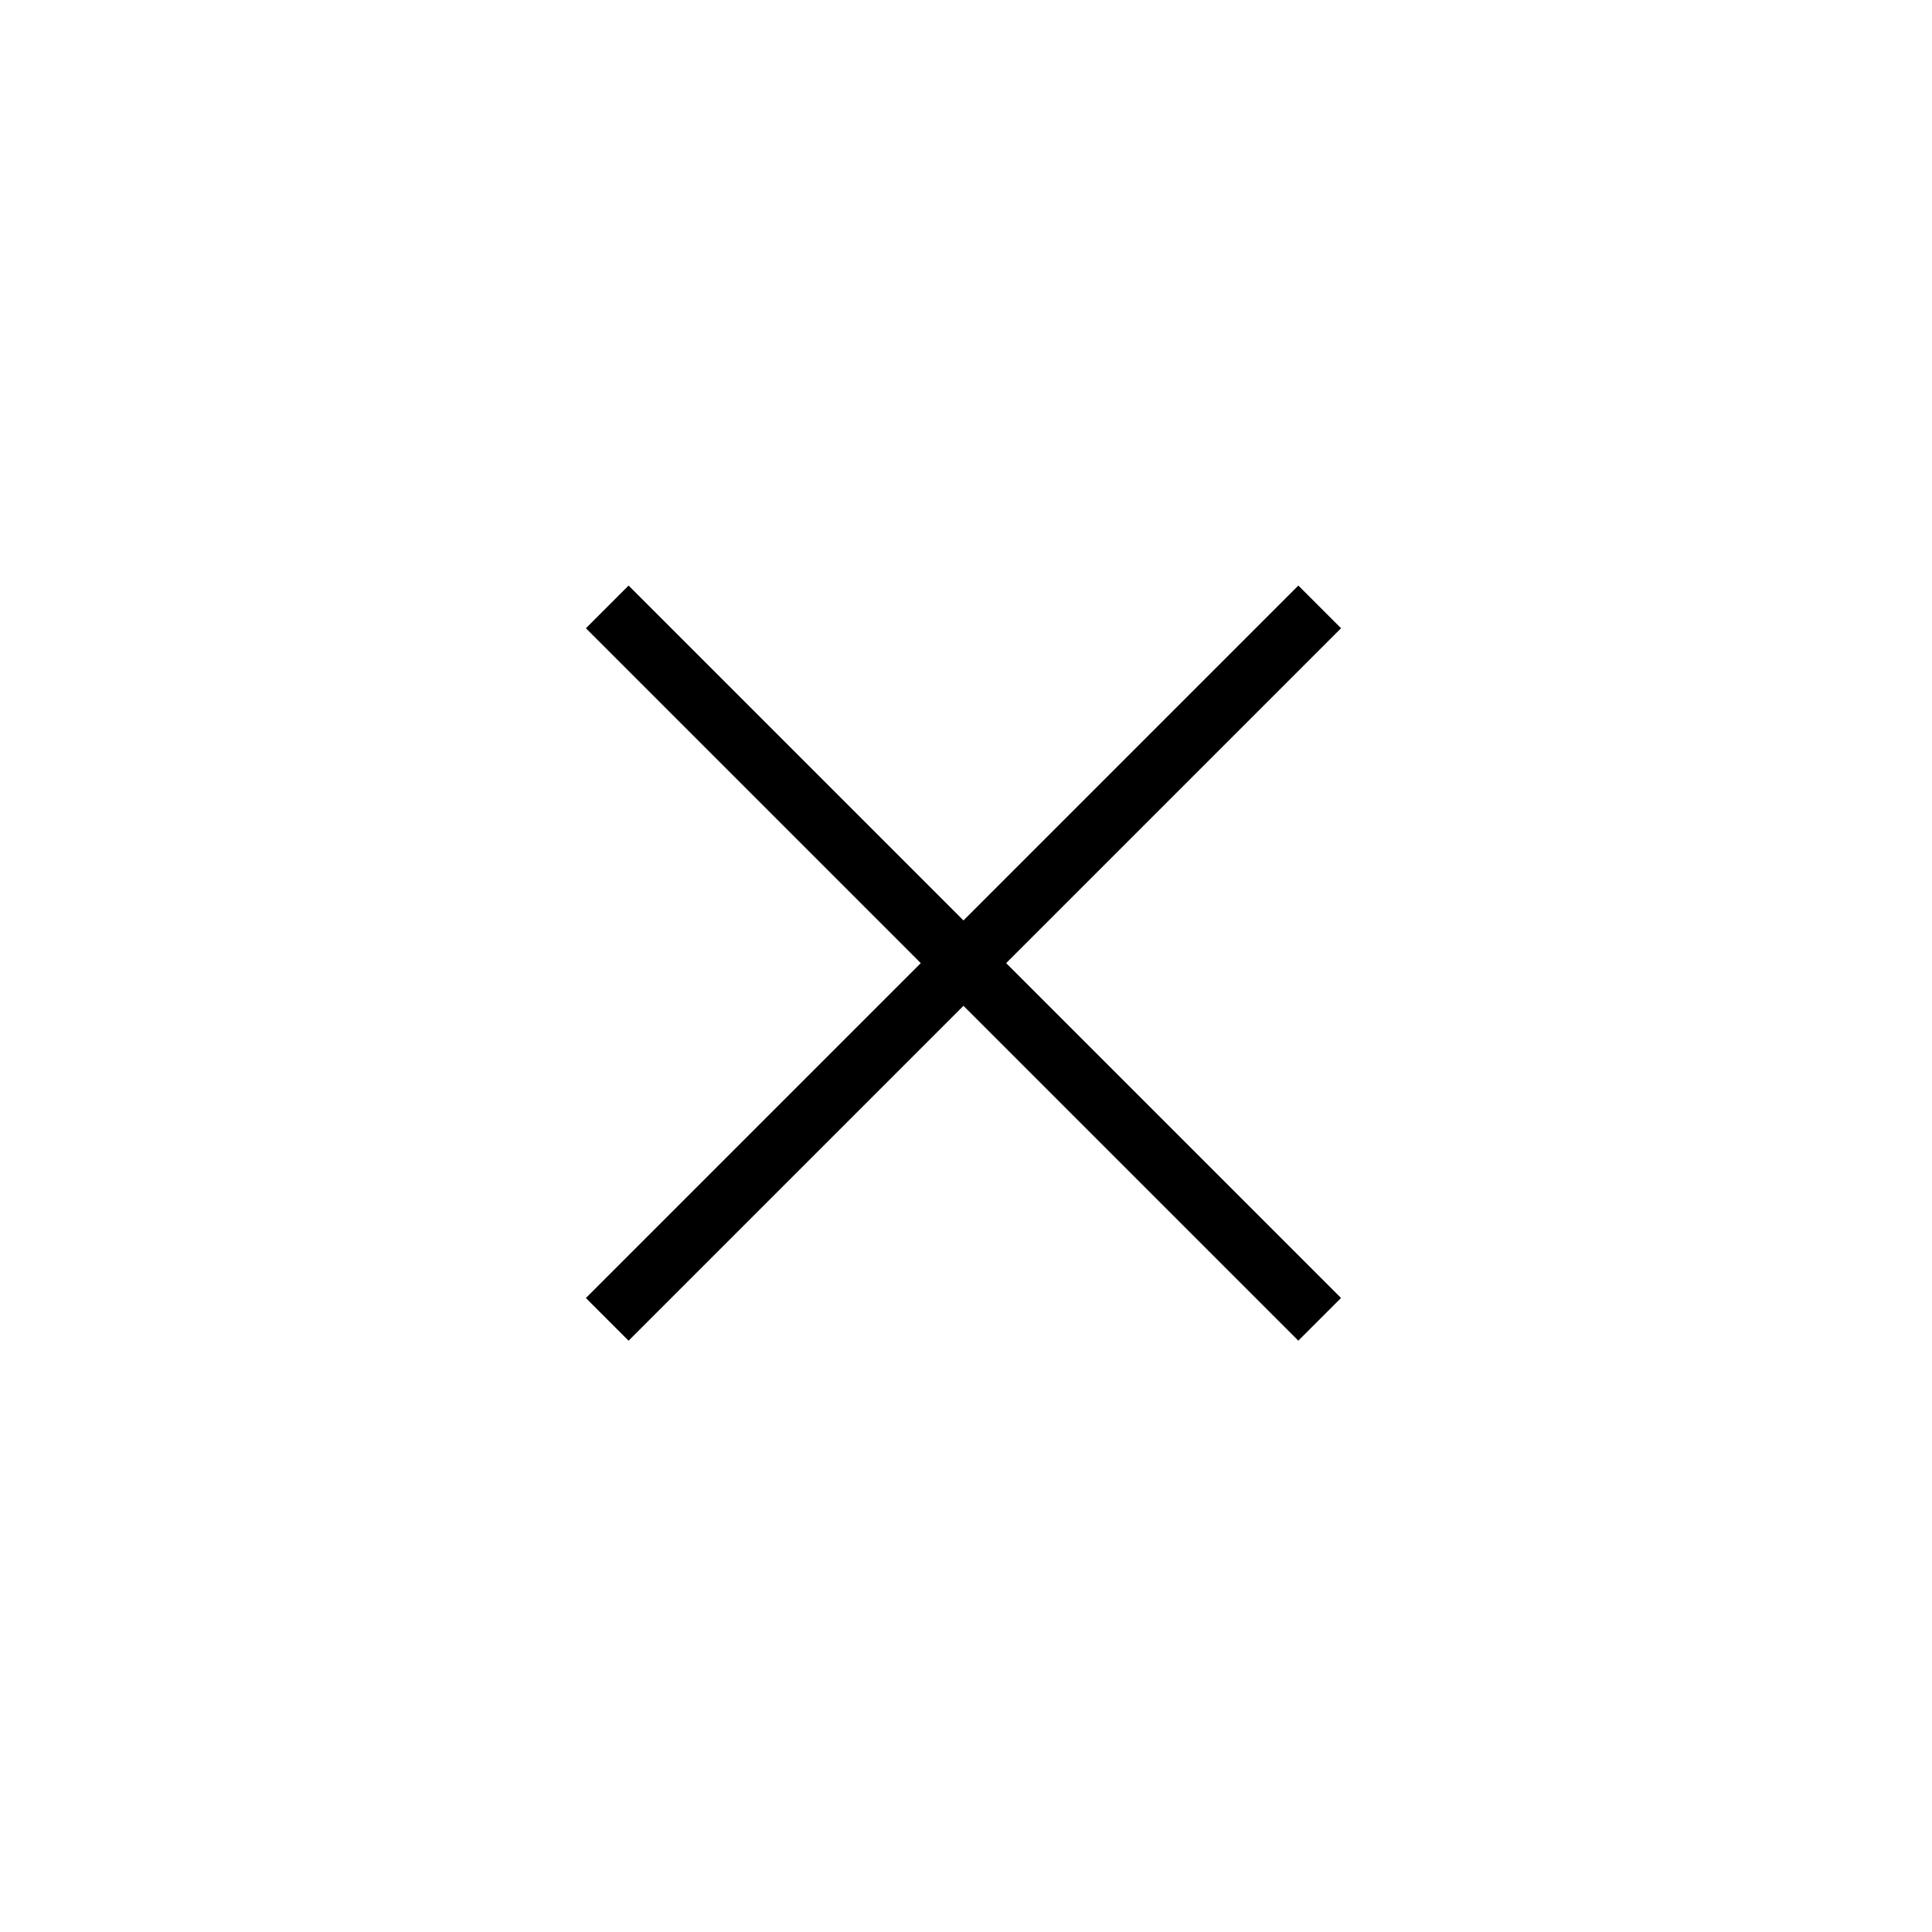 <?xml version="1.0" encoding="utf-8"?>
<!-- Generator: Adobe Illustrator 24.1.2, SVG Export Plug-In . SVG Version: 6.00 Build 0)  -->
<svg version="1.2" baseProfile="tiny" id="Слой_1"
	 xmlns="http://www.w3.org/2000/svg" xmlns:xlink="http://www.w3.org/1999/xlink" x="0px" y="0px" viewBox="0 0 128 128"
	 overflow="visible" xml:space="preserve">
<path fill="none" stroke="#000000" stroke-width="4" d="M87.431,87.409L40.231,40.209"/>
<path fill="none" stroke="#000000" stroke-width="4" d="M87.433,40.209L40.231,87.411"/>
</svg>
